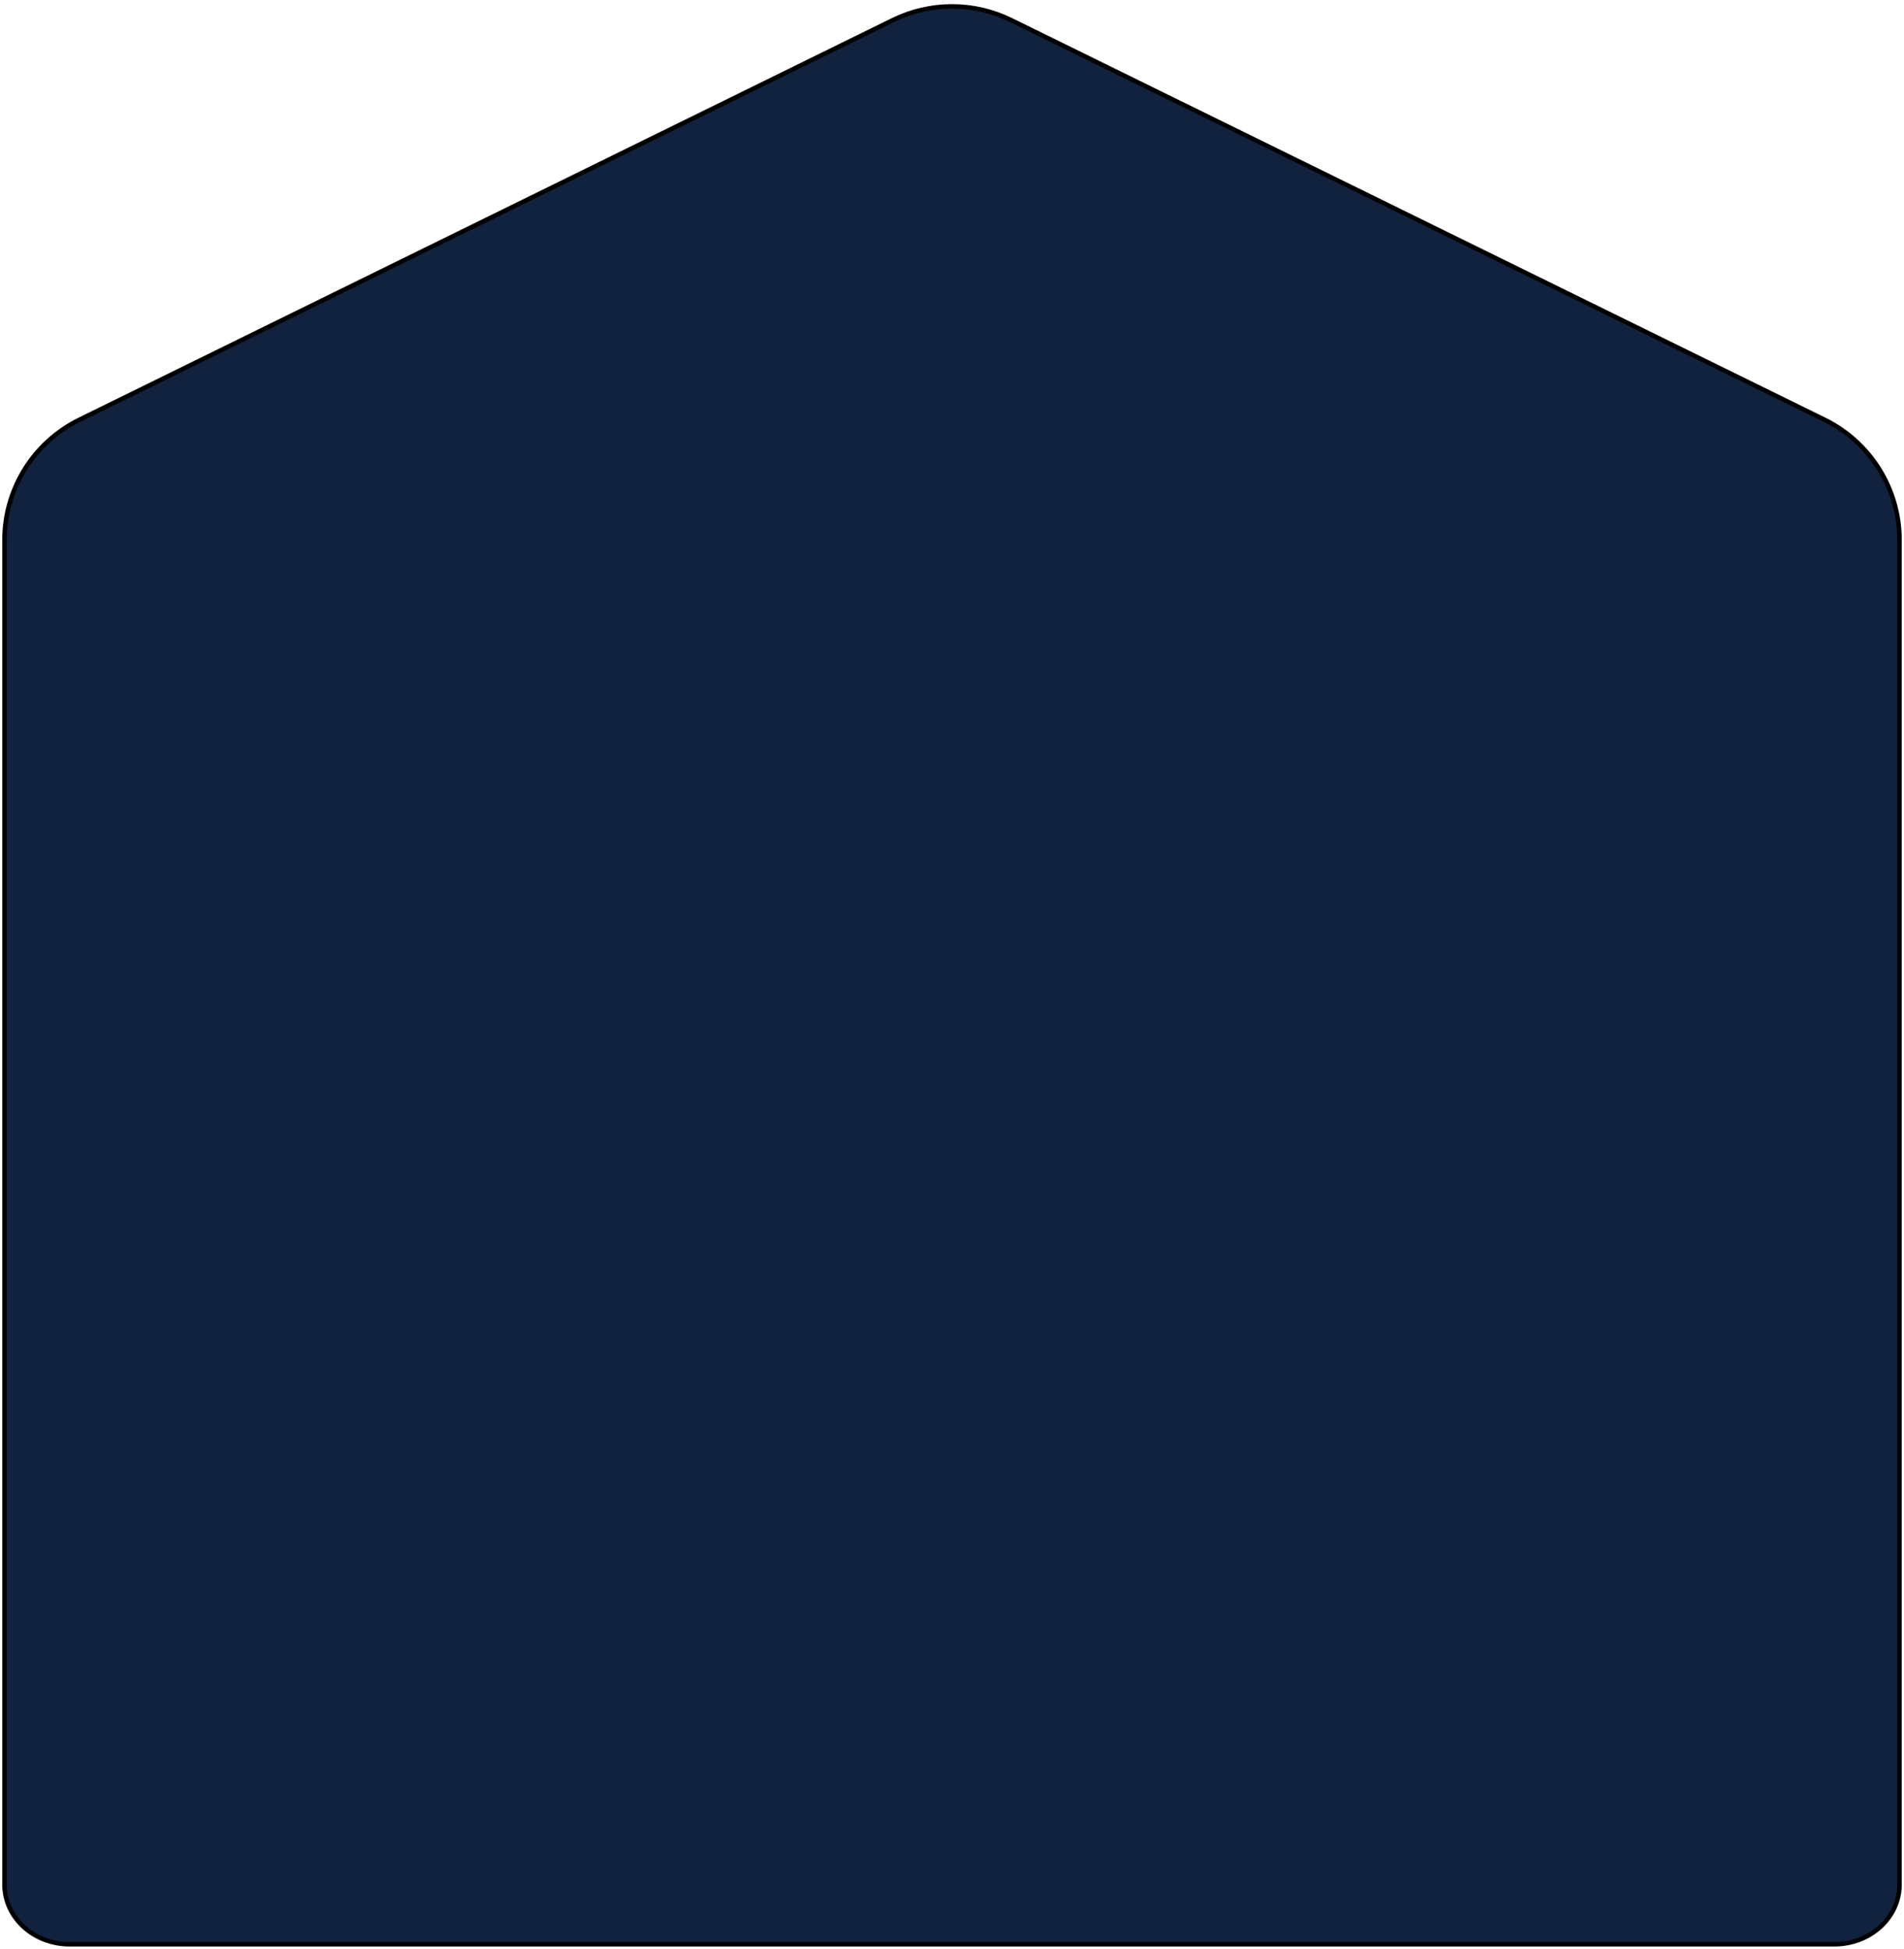 <svg width="426" height="436" viewBox="0 0 426 436" fill="none" xmlns="http://www.w3.org/2000/svg">
<path d="M425 421.632C425 429.015 418.477 435 410.43 435H15.57C7.523 435 1 429.015 1 421.632V120.833C1 109.394 7.505 98.951 17.772 93.907L199.772 4.498C208.115 0.4 217.885 0.4 226.228 4.498L408.228 93.907C418.495 98.951 425 109.394 425 120.833V421.632Z" fill="#10223E" stroke="black"/>
</svg>
